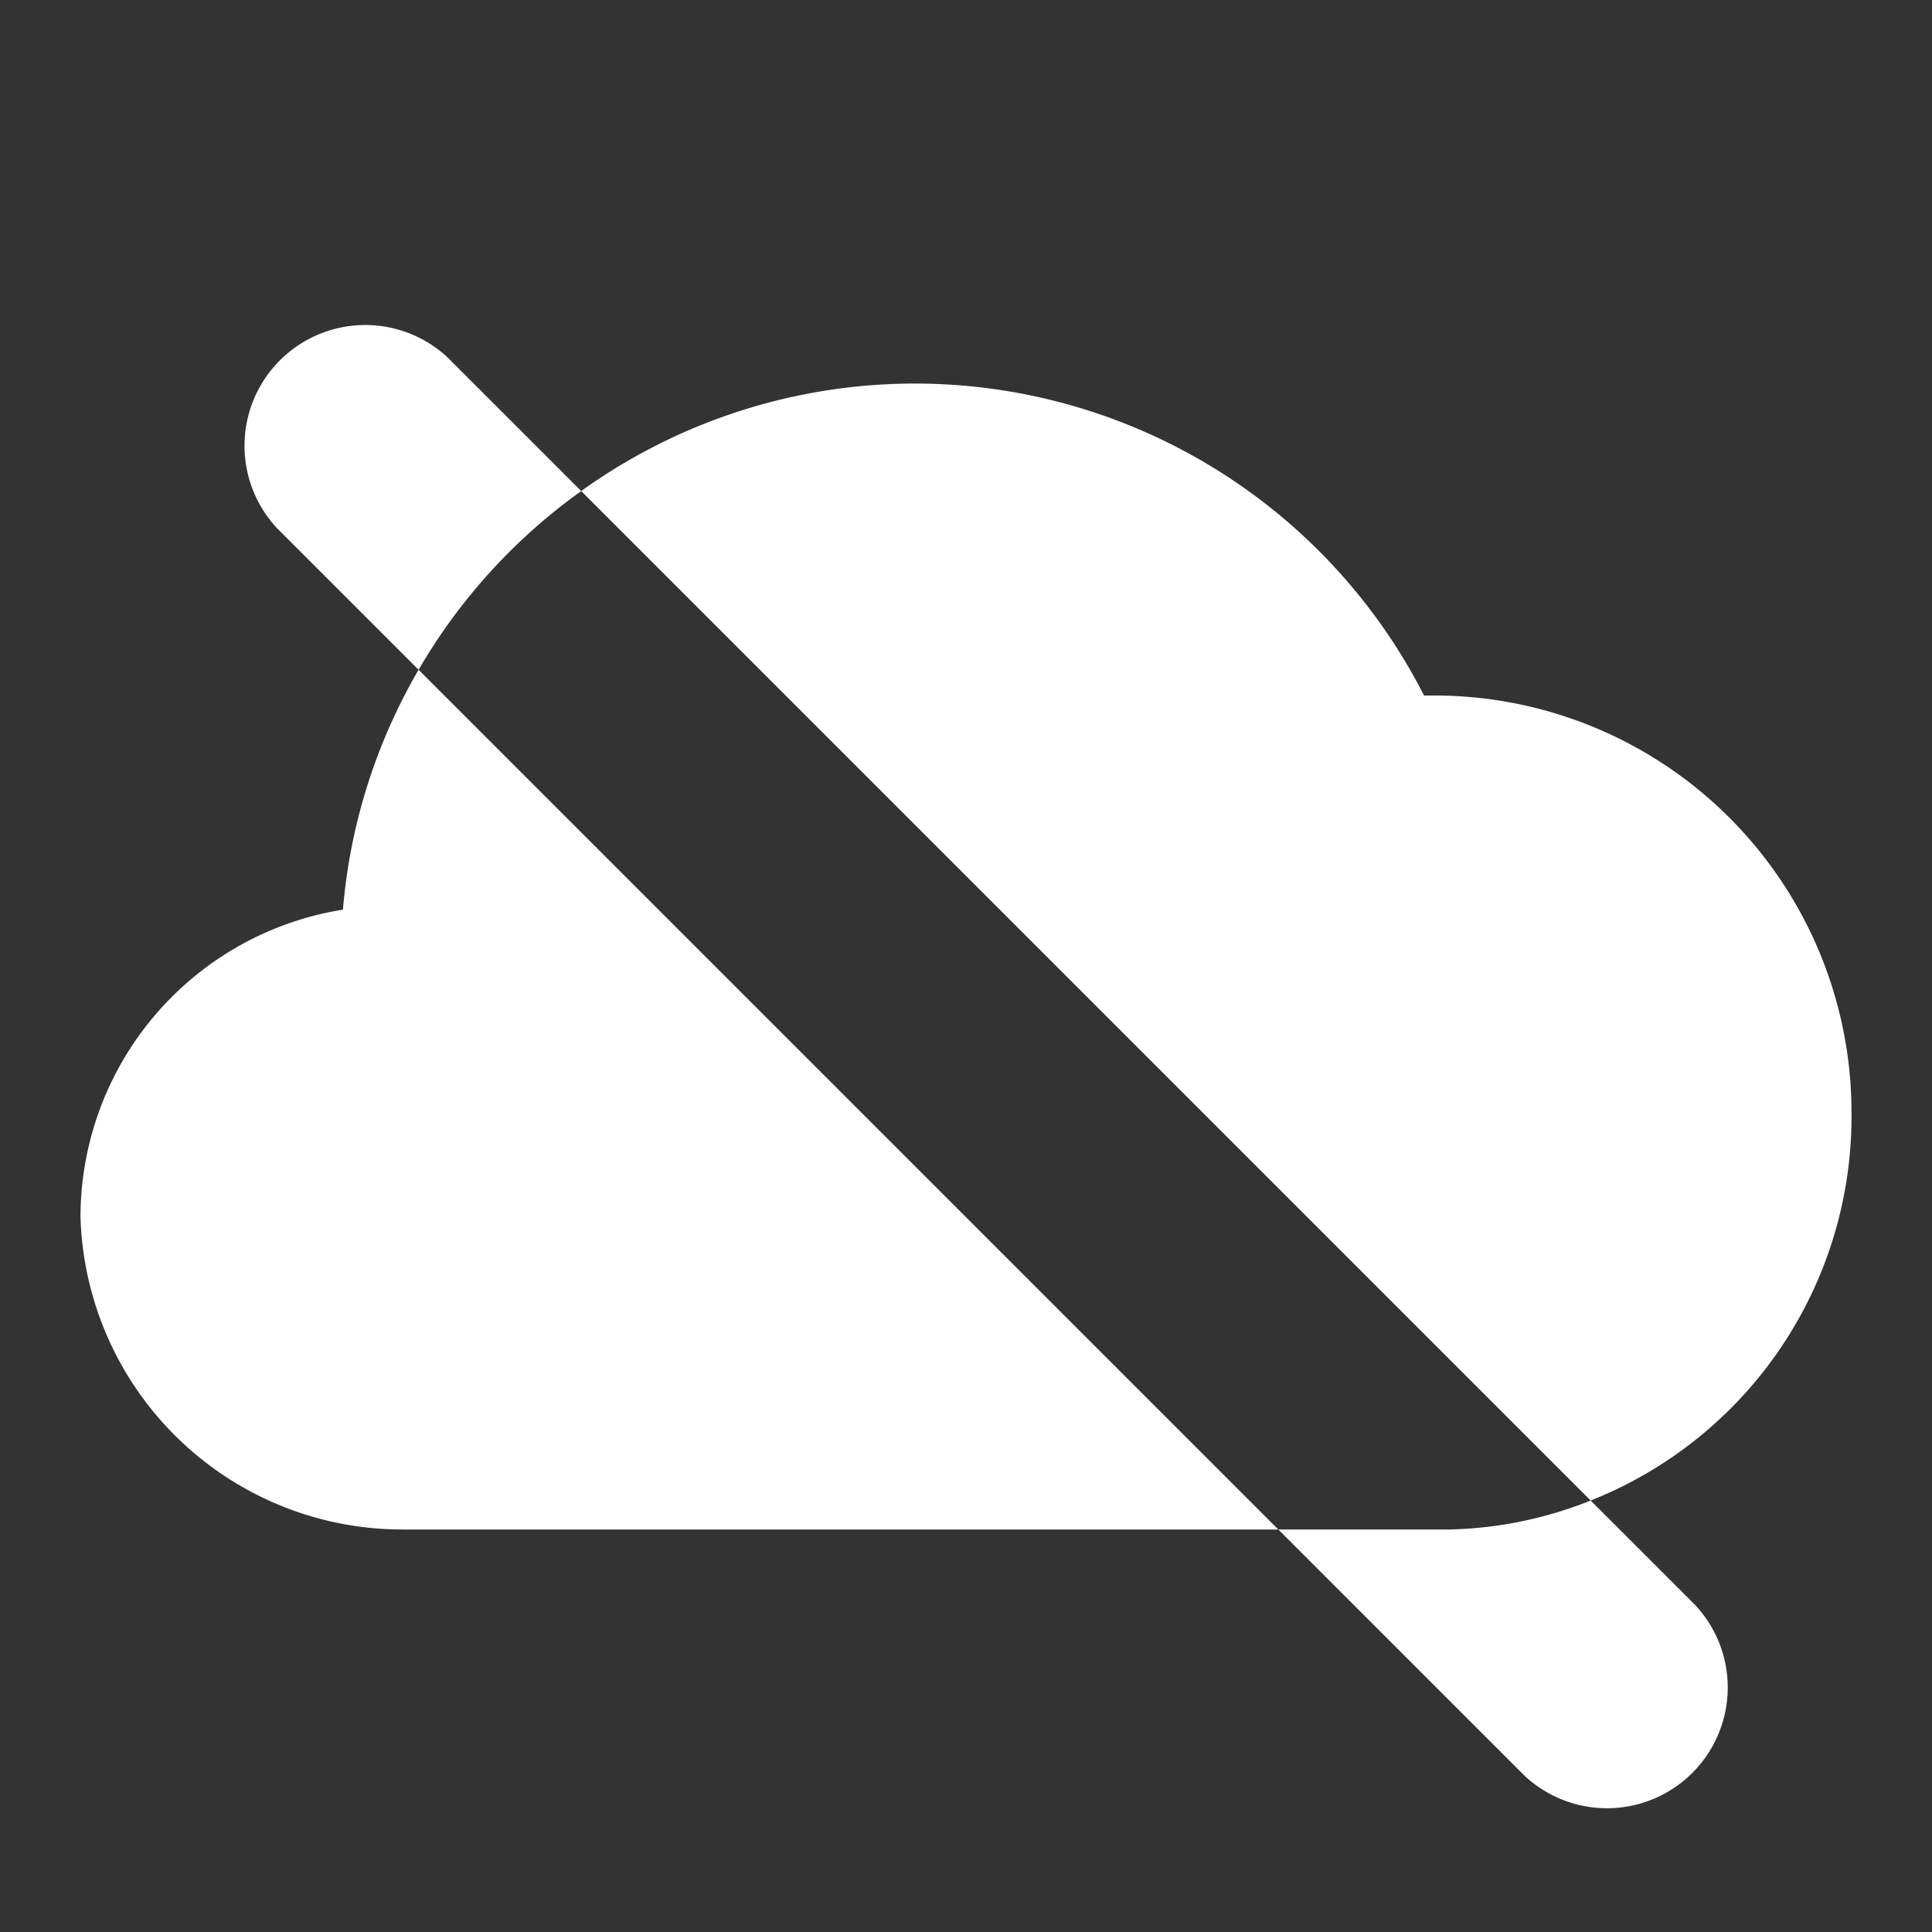 <svg id="Layer_1" data-name="Layer 1" xmlns="http://www.w3.org/2000/svg" viewBox="0 0 24 24"><rect x="0" y="0" width="24" height="24" fill="#333333" stroke="none"/><defs><style>.cls-1{fill:#fff;}</style></defs><title>Wi_antiCloud</title><path class="cls-1" d="M4.26,11.3A3.87,3.87,0,0,0,1,15.12,4,4,0,0,0,5,19H15.88L5.2,8.32A7.08,7.08,0,0,0,4.26,11.3Z"/><path class="cls-1" d="M23,13.82a5.18,5.18,0,0,0-5.18-5.18h-.13A7.1,7.1,0,0,0,7.22,6.1L19.76,18.64A5.13,5.13,0,0,0,23,13.82Z"/><path class="cls-1" d="M7.22,6.1,5.56,4.44A1.5,1.5,0,0,0,3.44,6.56L5.2,8.32A7.14,7.14,0,0,1,7.22,6.1Z"/><path class="cls-1" d="M18,19s0,0,0,0H15.88l3.06,3.06a1.5,1.5,0,0,0,2.12-2.12l-1.3-1.3A5,5,0,0,1,18,19S18,19,18,19Z"/></svg>